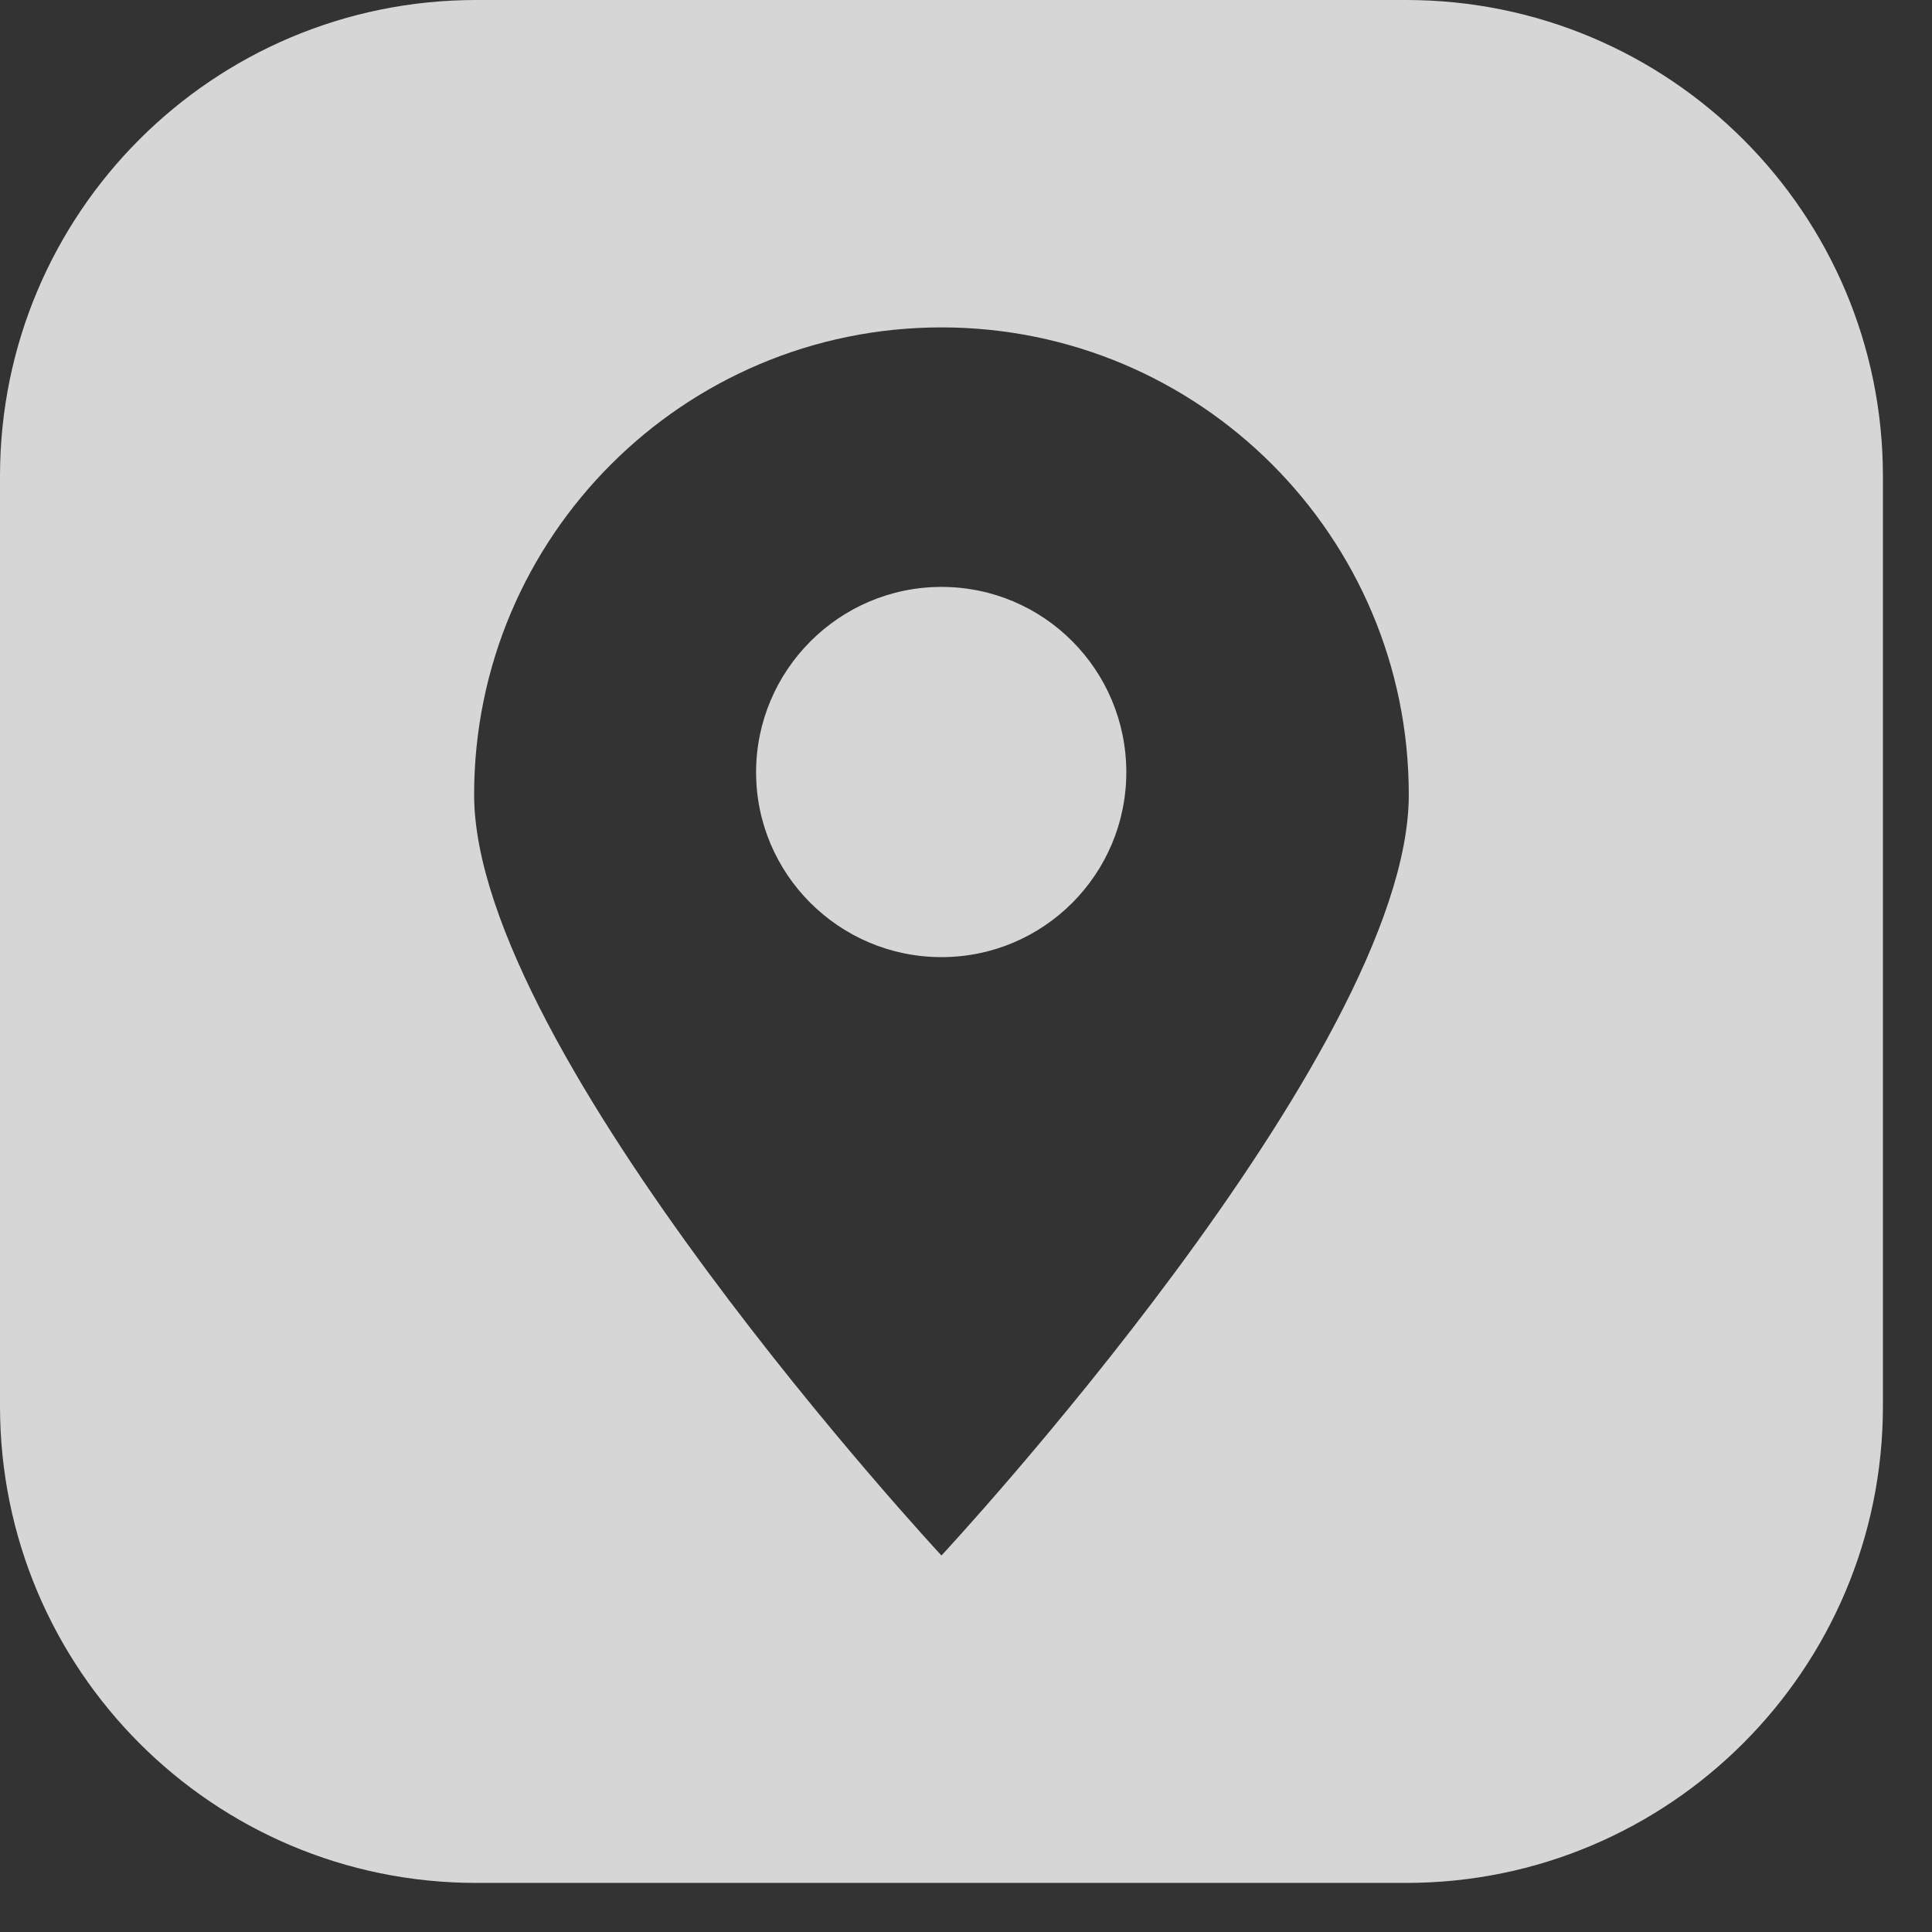 <svg width="37" height="37" viewBox="0 0 37 37" fill="none" xmlns="http://www.w3.org/2000/svg">
<rect x="0" y="0" width="37" height="37" fill="#333333" stroke="none"/>
<g clip-path="url(#clip0_4_359)">
<path d="M21.57 14.79C21.57 16.74 19.99 18.33 18.03 18.33C16.07 18.33 14.48 16.74 14.48 14.79C14.48 12.84 16.07 11.24 18.03 11.24C19.99 11.24 21.57 12.83 21.57 14.79Z" fill="white" fill-opacity="0.8"/>
<path d="M26.93 0H9.12C4.08 0 0 4.08 0 9.12V26.93C0 31.97 4.08 36.06 9.12 36.06H26.93C31.97 36.06 36.06 31.97 36.06 26.93V9.12C36.06 4.08 31.97 0 26.93 0ZM18.03 29.79C18.03 29.79 9.08 20.16 9.08 15.22C9.08 10.28 13.09 6.27 18.03 6.27C22.97 6.27 26.98 10.27 26.98 15.22C26.98 20.17 18.03 29.79 18.03 29.79Z" fill="white" fill-opacity="0.8"/>
</g>
<defs>
<clipPath id="clip0_4_359">
<rect width="36.06" height="36.06" fill="white"/>
</clipPath>
</defs>
</svg>
